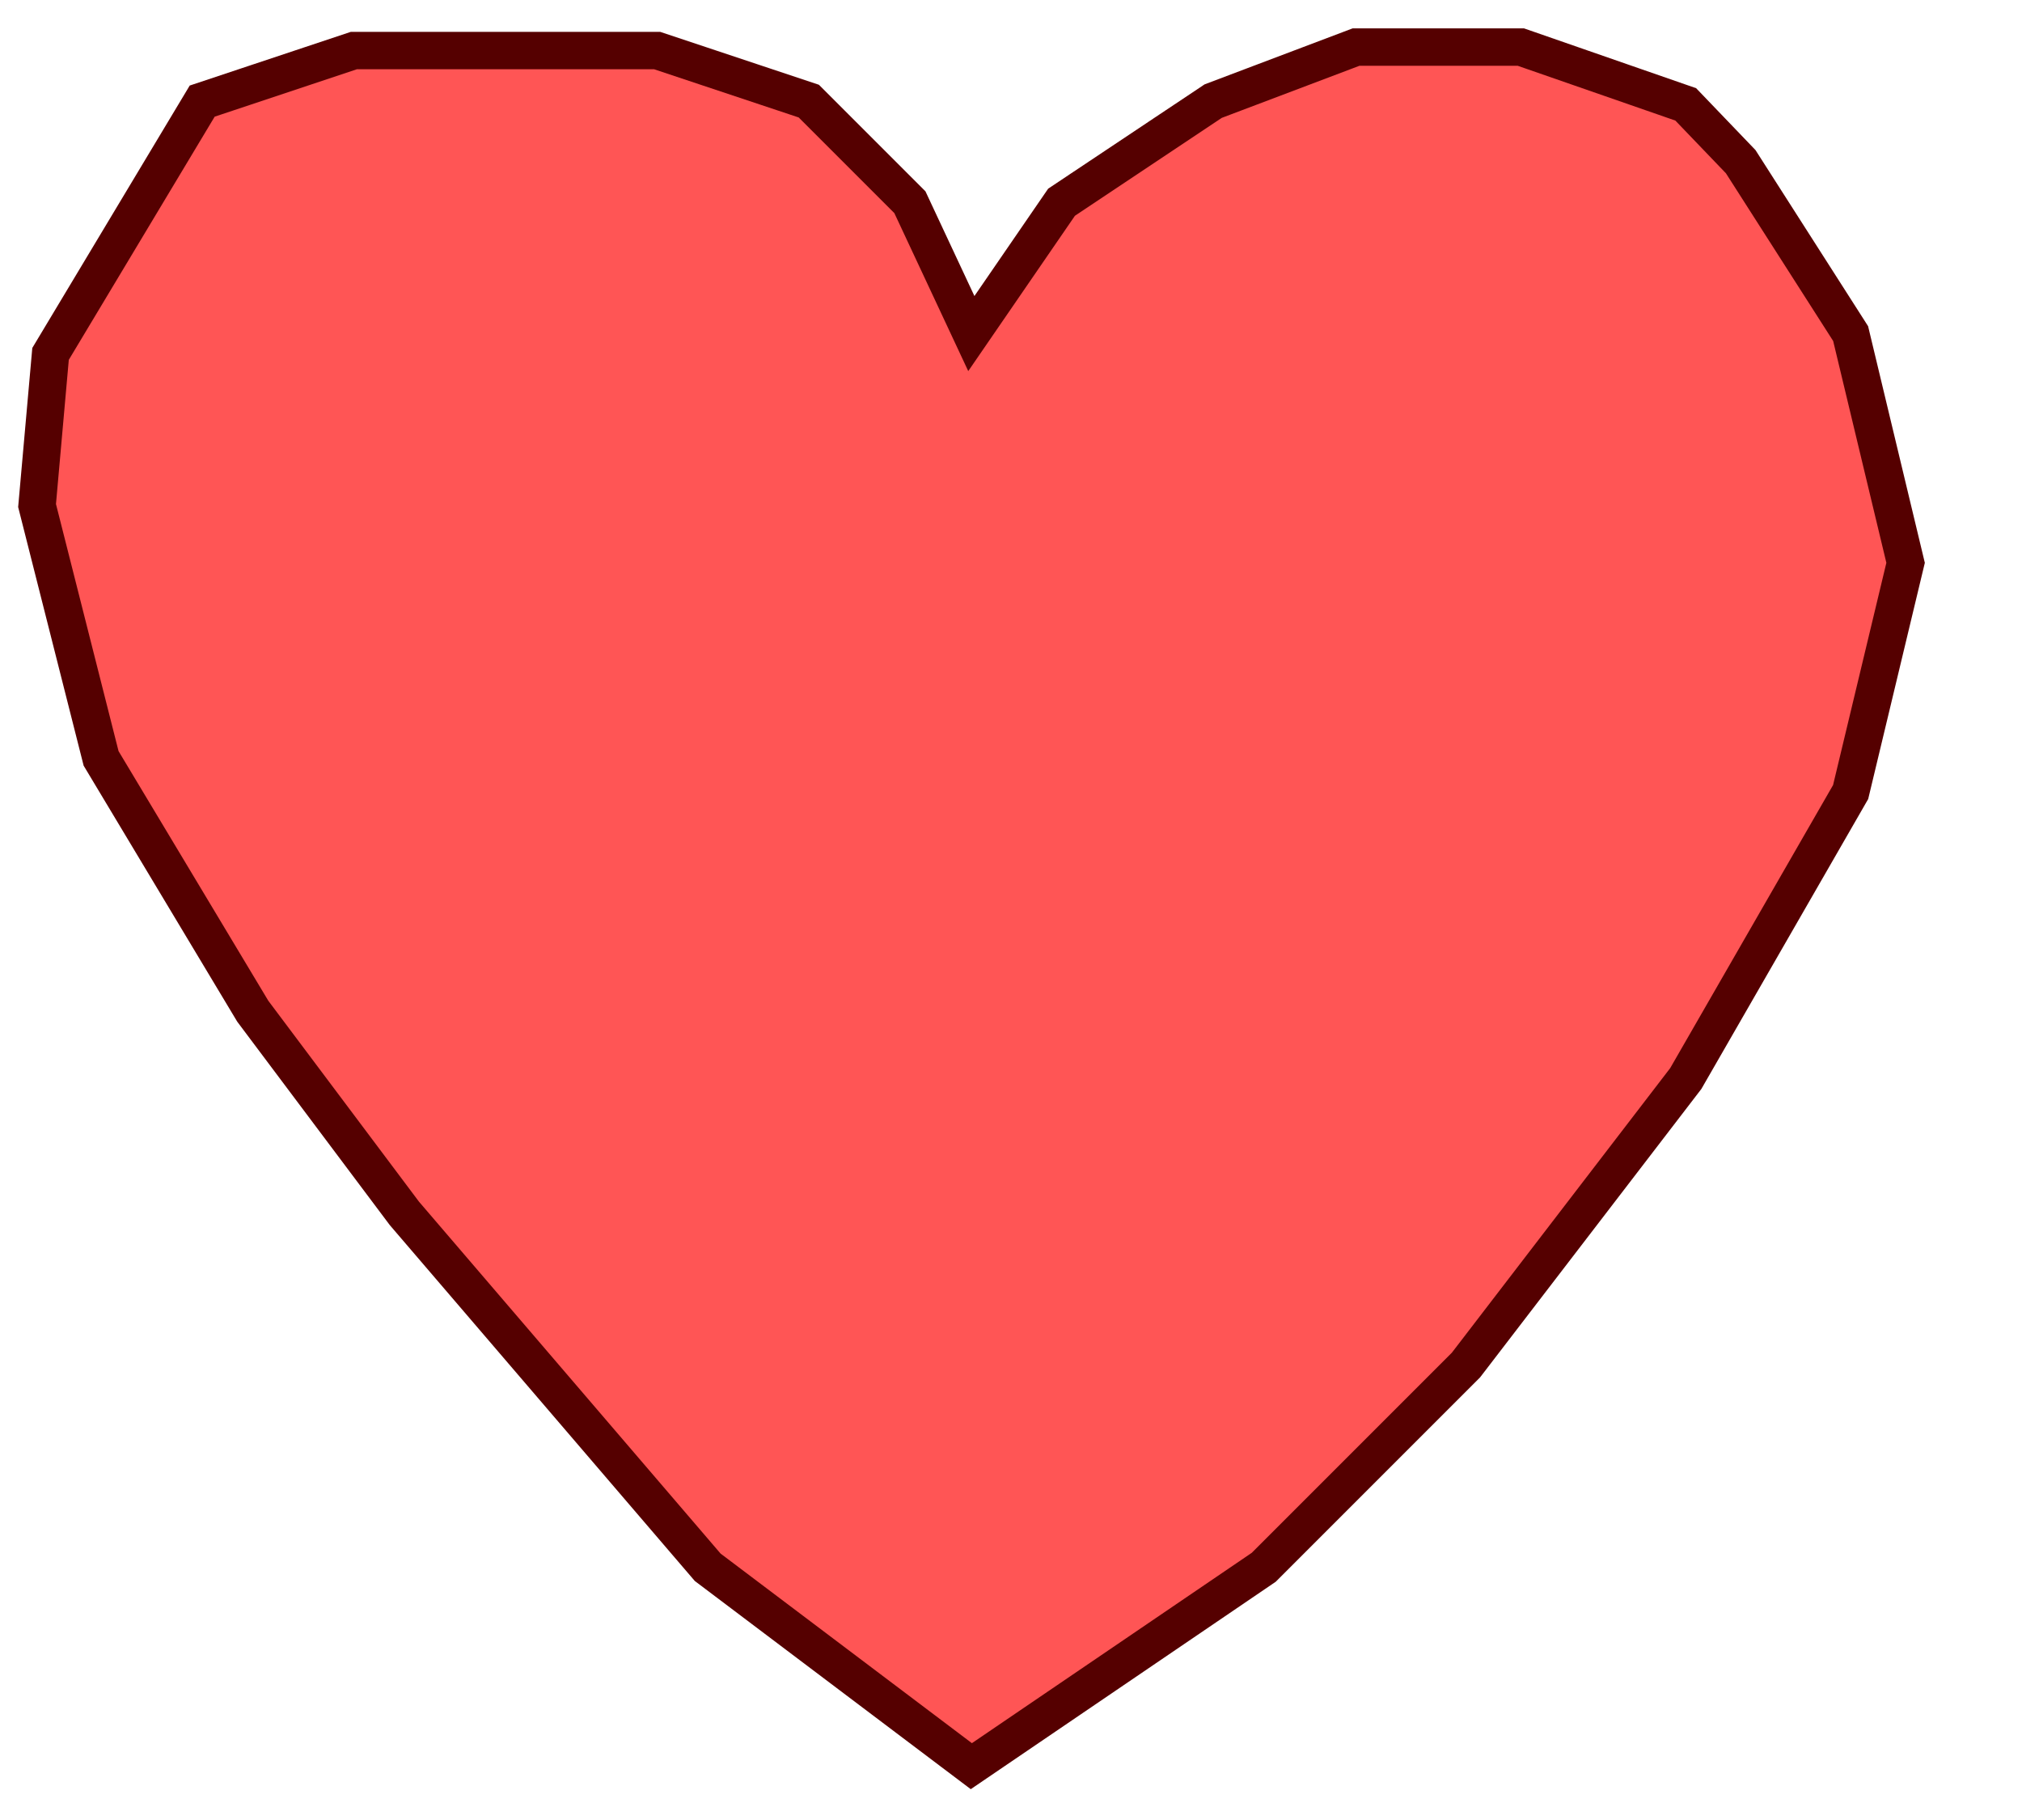 <?xml version="1.0" encoding="UTF-8" standalone="no"?>
<!-- Created with Inkscape (http://www.inkscape.org/) -->

<svg
   xmlns:dc="http://purl.org/dc/elements/1.1/"
   xmlns:cc="http://creativecommons.org/ns#"
   xmlns:rdf="http://www.w3.org/1999/02/22-rdf-syntax-ns#"
   xmlns:svg="http://www.w3.org/2000/svg"
   xmlns="http://www.w3.org/2000/svg"
   xmlns:sodipodi="http://sodipodi.sourceforge.net/DTD/sodipodi-0.dtd"
   xmlns:inkscape="http://www.inkscape.org/namespaces/inkscape"
   width="60"
   height="54"
   viewBox="0 0 60 54"
   id="svg2"
   version="1.1"
   inkscape:version="0.91 r13725"
   sodipodi:docname="HeartBeat.svg">
  <defs
     id="defs4" />
  <sodipodi:namedview
     id="base"
     pagecolor="#ffffff"
     bordercolor="#666666"
     borderopacity="1.0"
     inkscape:pageopacity="0.0"
     inkscape:pageshadow="2"
     inkscape:zoom="12.6875"
     inkscape:cx="22.950077"
     inkscape:cy="27.371591"
     inkscape:document-units="px"
     inkscape:current-layer="layer1"
     showgrid="true"
     inkscape:window-width="1680"
     inkscape:window-height="1001"
     inkscape:window-x="0"
     inkscape:window-y="0"
     inkscape:window-maximized="1"
     units="px"
     inkscape:snap-bbox="true"
     inkscape:object-nodes="true">
    <inkscape:grid
       type="xygrid"
       id="grid4134"
       empspacing="0"
       spacingx="0.3"
       spacingy="0.3"
       empcolor="#b41b38"
       empopacity="0.251" />
  </sodipodi:namedview>
  <g
     inkscape:label="Calque 1"
     inkscape:groupmode="layer"
     id="layer1"
     transform="translate(0,-998.362)">
    <path
       style="fill:#ff5555;fill-opacity:1;fill-rule:evenodd;stroke:#550000;stroke-width:1.11px;stroke-linecap:butt;stroke-linejoin:miter;stroke-opacity:1"
       d="m 1.5,1008.862 4.5,-7.5 4.5,-1.5 4.5,0 4.5,0 4.5,1.5 3,3 1.823,3.897 2.677,-3.897 4.5,-3 4.238,-1.603 4.892,0 4.892,1.7 1.631,1.7 3.262,5.101 1.631,6.801 -1.631,6.801 -4.892,8.501 -6.523,8.501 -6,6 -8.677,5.901 -7.823,-5.901 -9,-10.5 -4.5,-6 -4.5,-7.5 -1.9,-7.502 z"
       id="path4136"
       inkscape:connector-curvature="0"
       sodipodi:nodetypes="ccccccccccccccccccccccccccc" />
  </g>
</svg>
